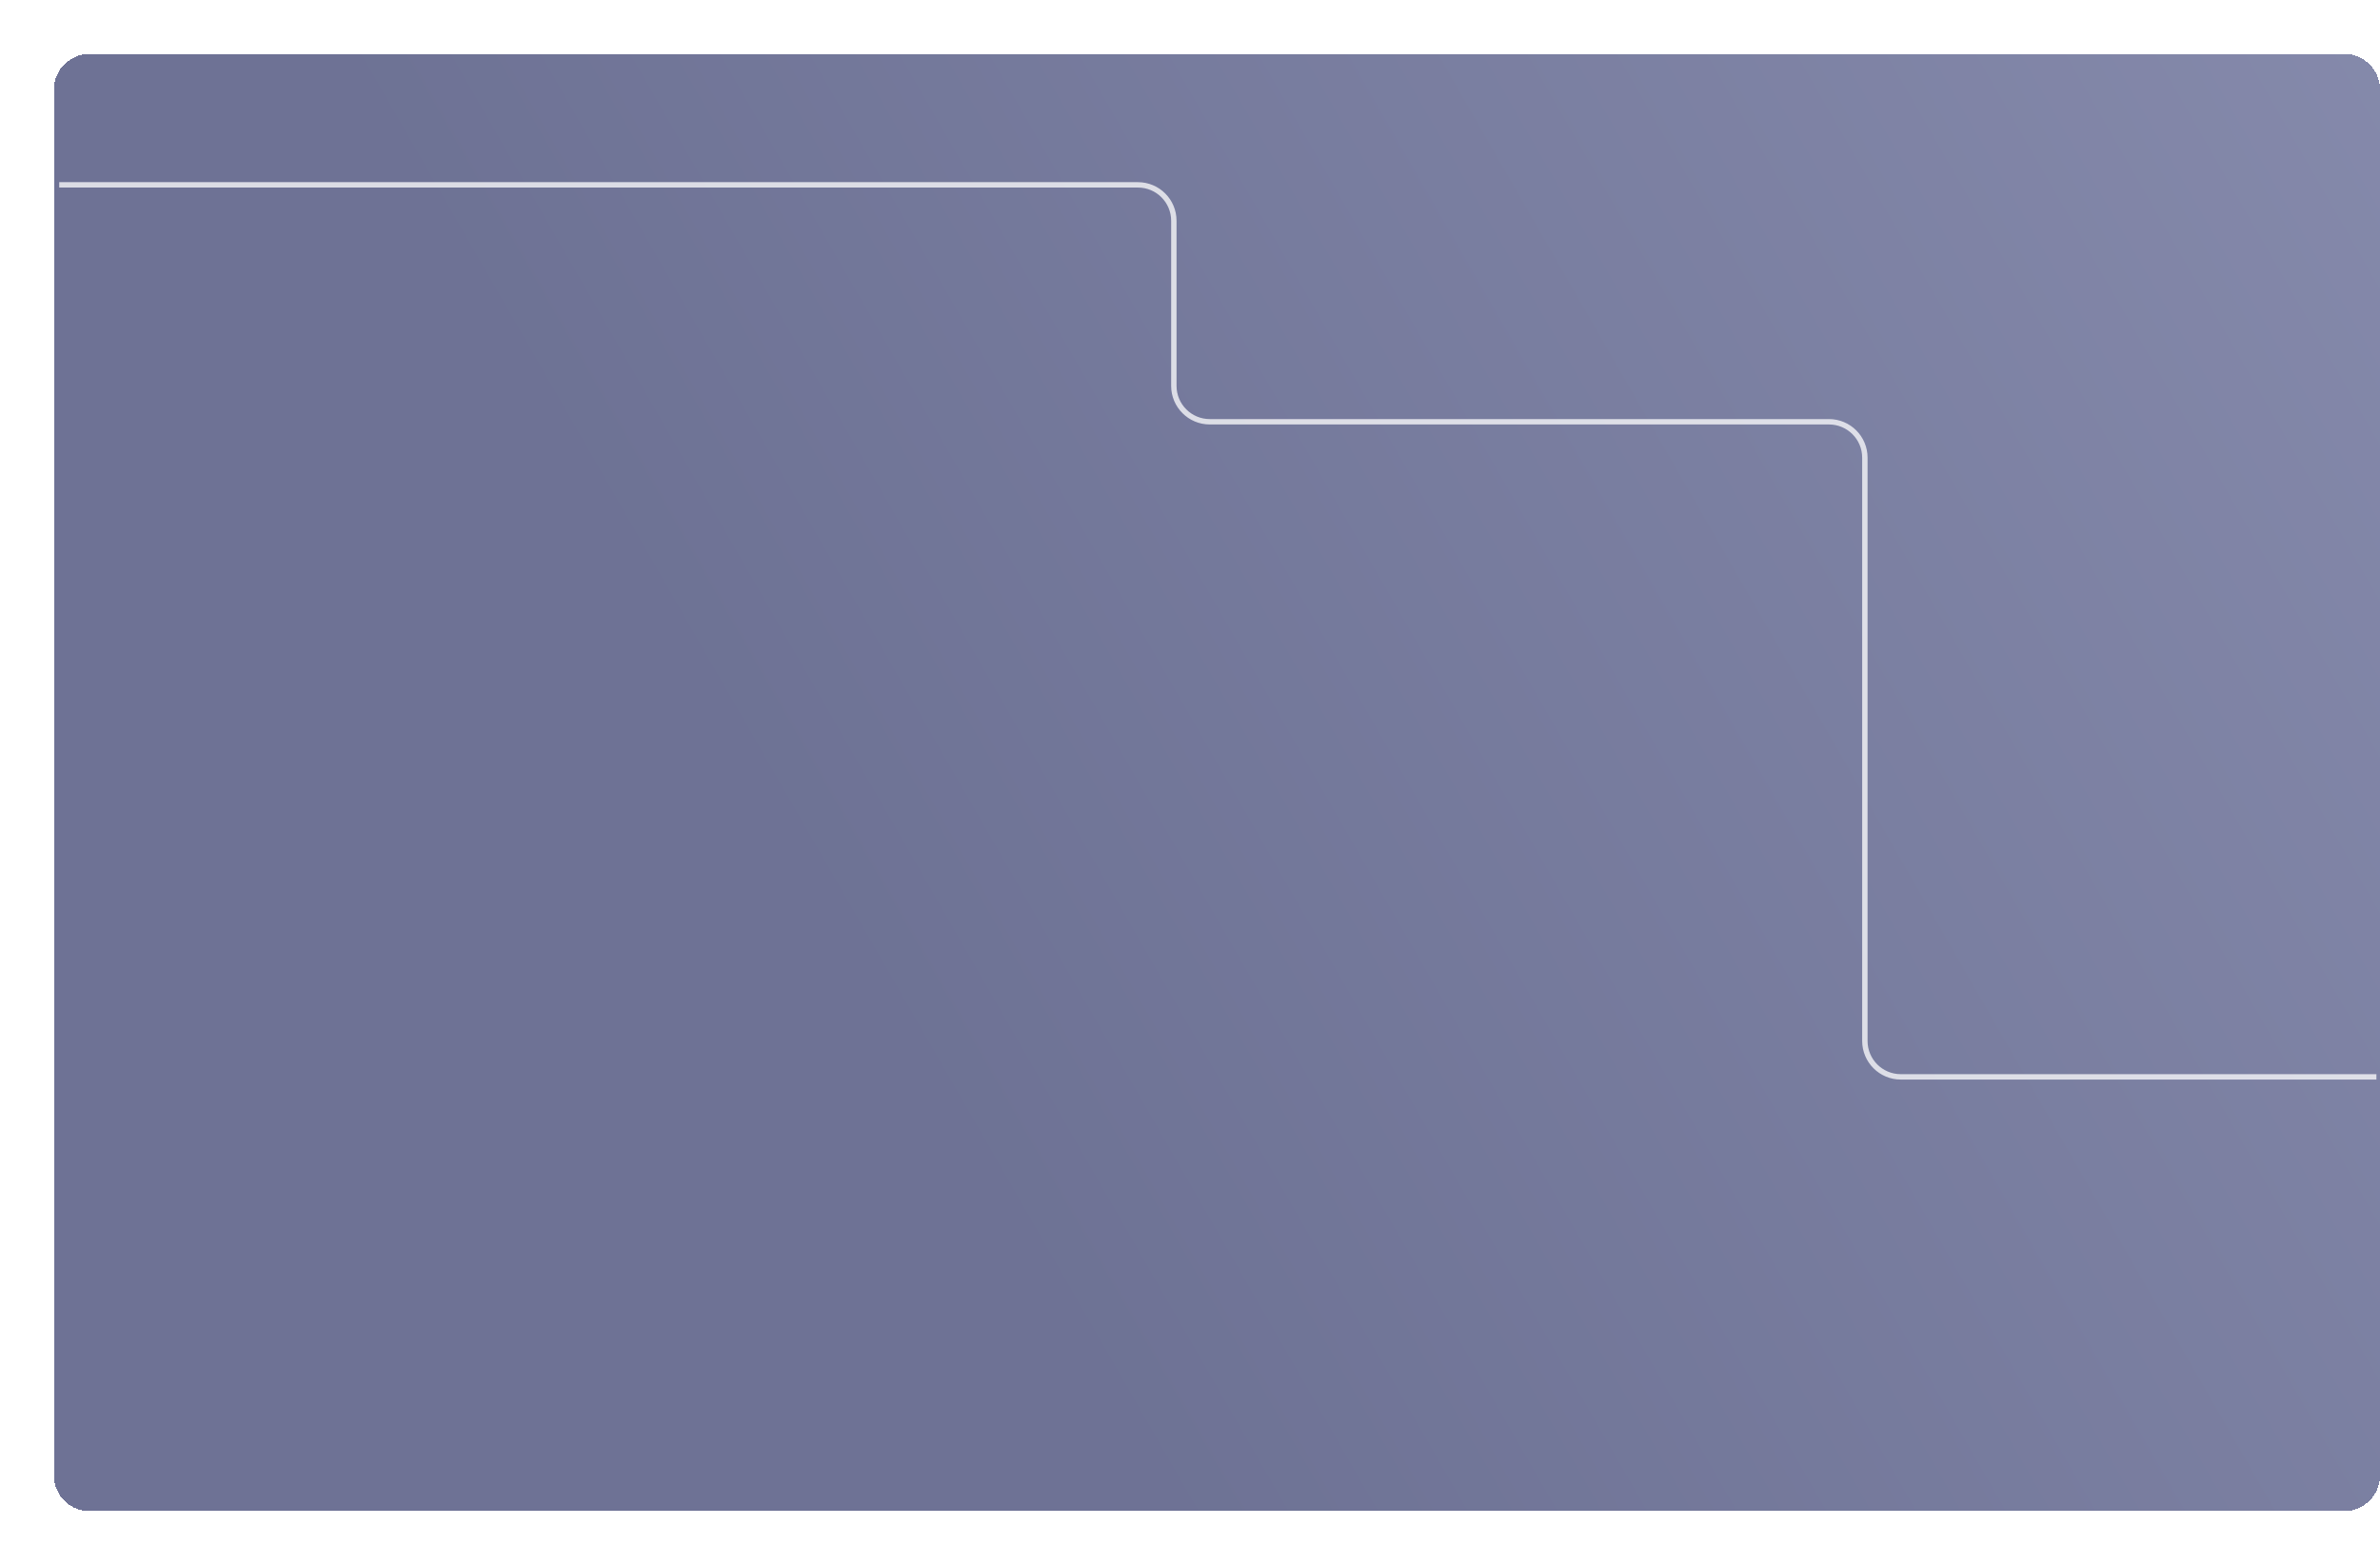 <svg width="663" height="436" viewBox="0 0 663 436" fill="none" xmlns="http://www.w3.org/2000/svg">
<g filter="url(#filter0_d)">
<path d="M653 11H52.467H25C19.477 11 15 15.477 15 21V407C15 412.523 19.477 417 25 417H389.665H653C658.523 417 663 412.523 663 407V21C663 15.477 658.523 11 653 11Z" fill="url(#paint0_linear)" fill-opacity="0.75" shape-rendering="crispEdges"/>
</g>
<path d="M16.5 51.5H317C322.523 51.5 327 55.977 327 61.5V107.5C327 113.023 331.477 117.5 337 117.5H509.5C515.023 117.5 519.5 121.977 519.5 127.5V290C519.5 295.523 523.977 300 529.5 300H662" stroke="white" stroke-opacity="0.75" stroke-width="1.5"/>
<defs>
<filter id="filter0_d" x="0" y="0" width="678" height="436" filterUnits="userSpaceOnUse" color-interpolation-filters="sRGB">
<feFlood flood-opacity="0" result="BackgroundImageFix"/>
<feColorMatrix in="SourceAlpha" type="matrix" values="0 0 0 0 0 0 0 0 0 0 0 0 0 0 0 0 0 0 127 0" result="hardAlpha"/>
<feOffset dy="4"/>
<feGaussianBlur stdDeviation="7.5"/>
<feComposite in2="hardAlpha" operator="out"/>
<feColorMatrix type="matrix" values="0 0 0 0 0 0 0 0 0 0 0 0 0 0 0 0 0 0 0.19 0"/>
<feBlend mode="normal" in2="BackgroundImageFix" result="effect1_dropShadow"/>
<feBlend mode="normal" in="SourceGraphic" in2="effect1_dropShadow" result="shape"/>
</filter>
<linearGradient id="paint0_linear" x1="832.545" y1="-324.484" x2="69.371" y2="114.129" gradientUnits="userSpaceOnUse">
<stop offset="0.031" stop-color="#6D739F"/>
<stop offset="0.917" stop-color="#3D4371"/>
</linearGradient>
</defs>
</svg>
